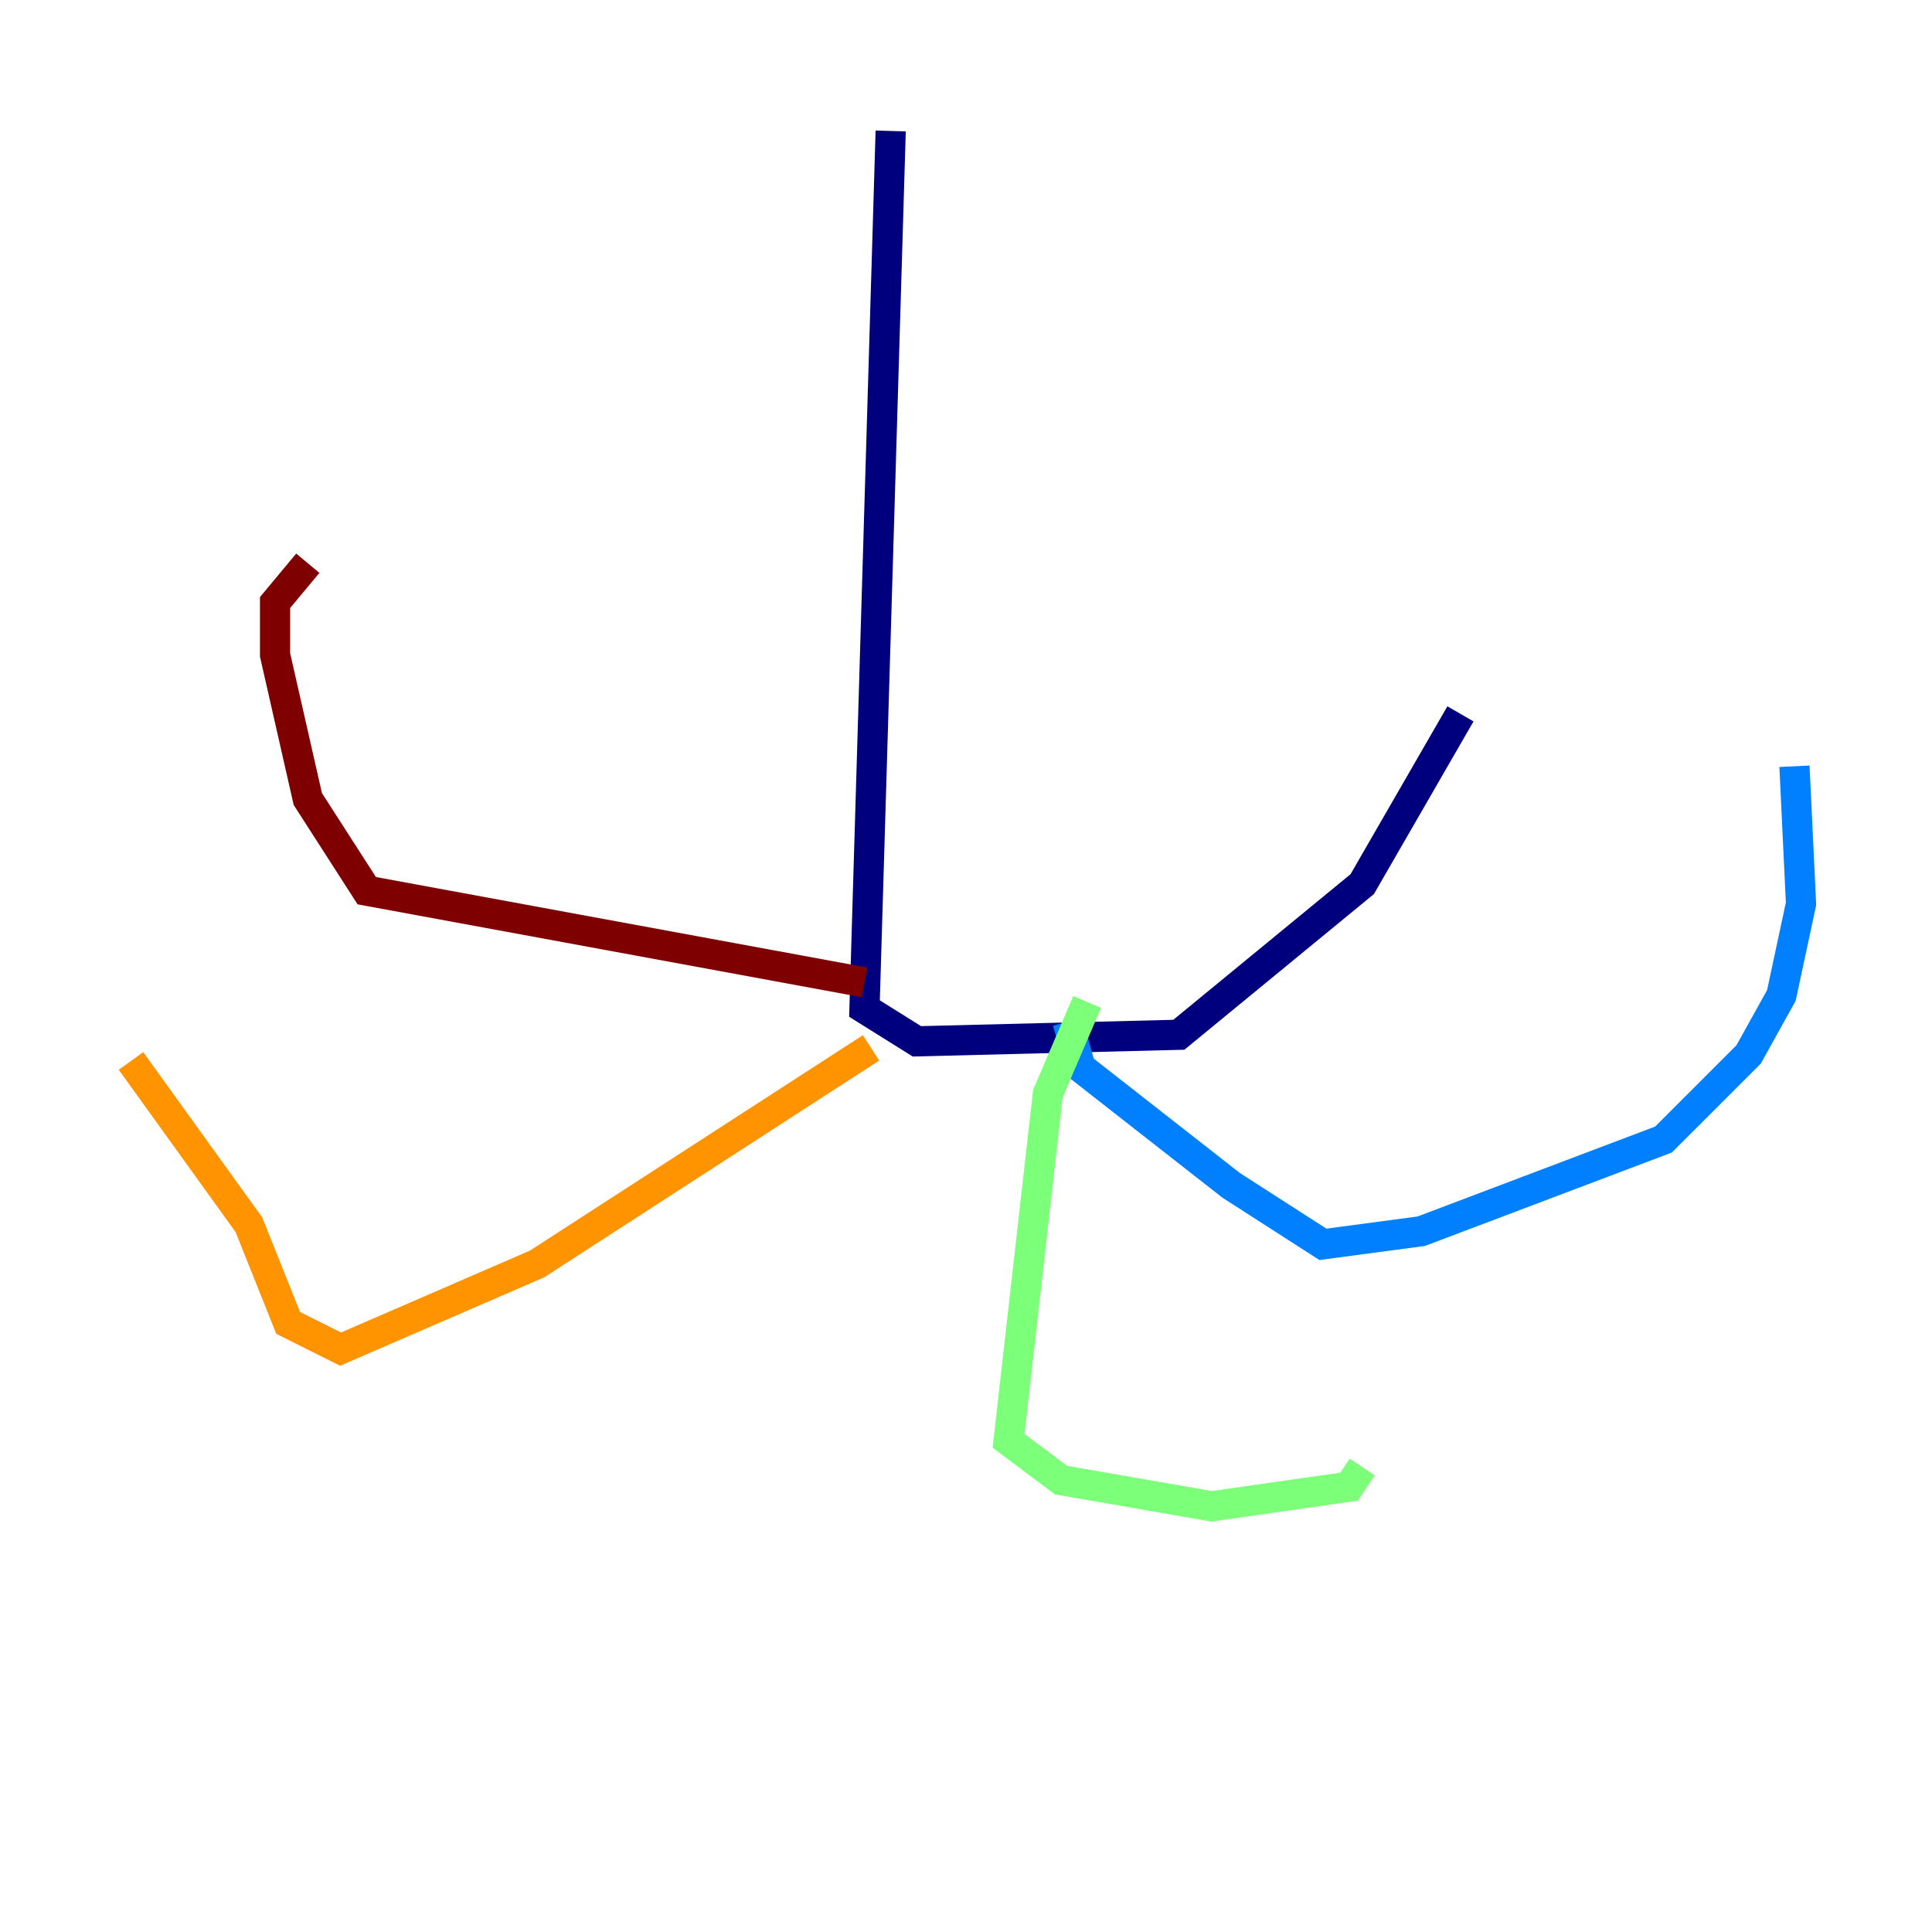 <?xml version="1.0" encoding="utf-8" ?>
<svg baseProfile="tiny" height="128" version="1.2" viewBox="0,0,128,128" width="128" xmlns="http://www.w3.org/2000/svg" xmlns:ev="http://www.w3.org/2001/xml-events" xmlns:xlink="http://www.w3.org/1999/xlink"><defs /><polyline fill="none" points="59.01,8.678 57.275,66.82 60.746,68.99 78.102,68.556 90.251,58.576 96.759,47.295" stroke="#00007f" stroke-width="2" /><polyline fill="none" points="70.725,67.688 71.593,70.725 81.573,78.536 87.647,82.441 94.156,81.573 110.21,75.498 115.851,69.858 118.02,65.953 119.322,59.878 118.888,50.766" stroke="#0080ff" stroke-width="2" /><polyline fill="none" points="72.027,66.386 69.424,72.461 66.82,95.458 70.291,98.061 80.271,99.797 89.383,98.495 90.251,97.193" stroke="#7cff79" stroke-width="2" /><polyline fill="none" points="57.709,69.424 35.58,83.742 22.563,89.383 19.091,87.647 16.488,81.139 8.678,70.291" stroke="#ff9400" stroke-width="2" /><polyline fill="none" points="57.275,65.085 24.298,59.01 20.393,52.936 18.224,43.39 18.224,39.919 20.393,37.315" stroke="#7f0000" stroke-width="2" /></svg>